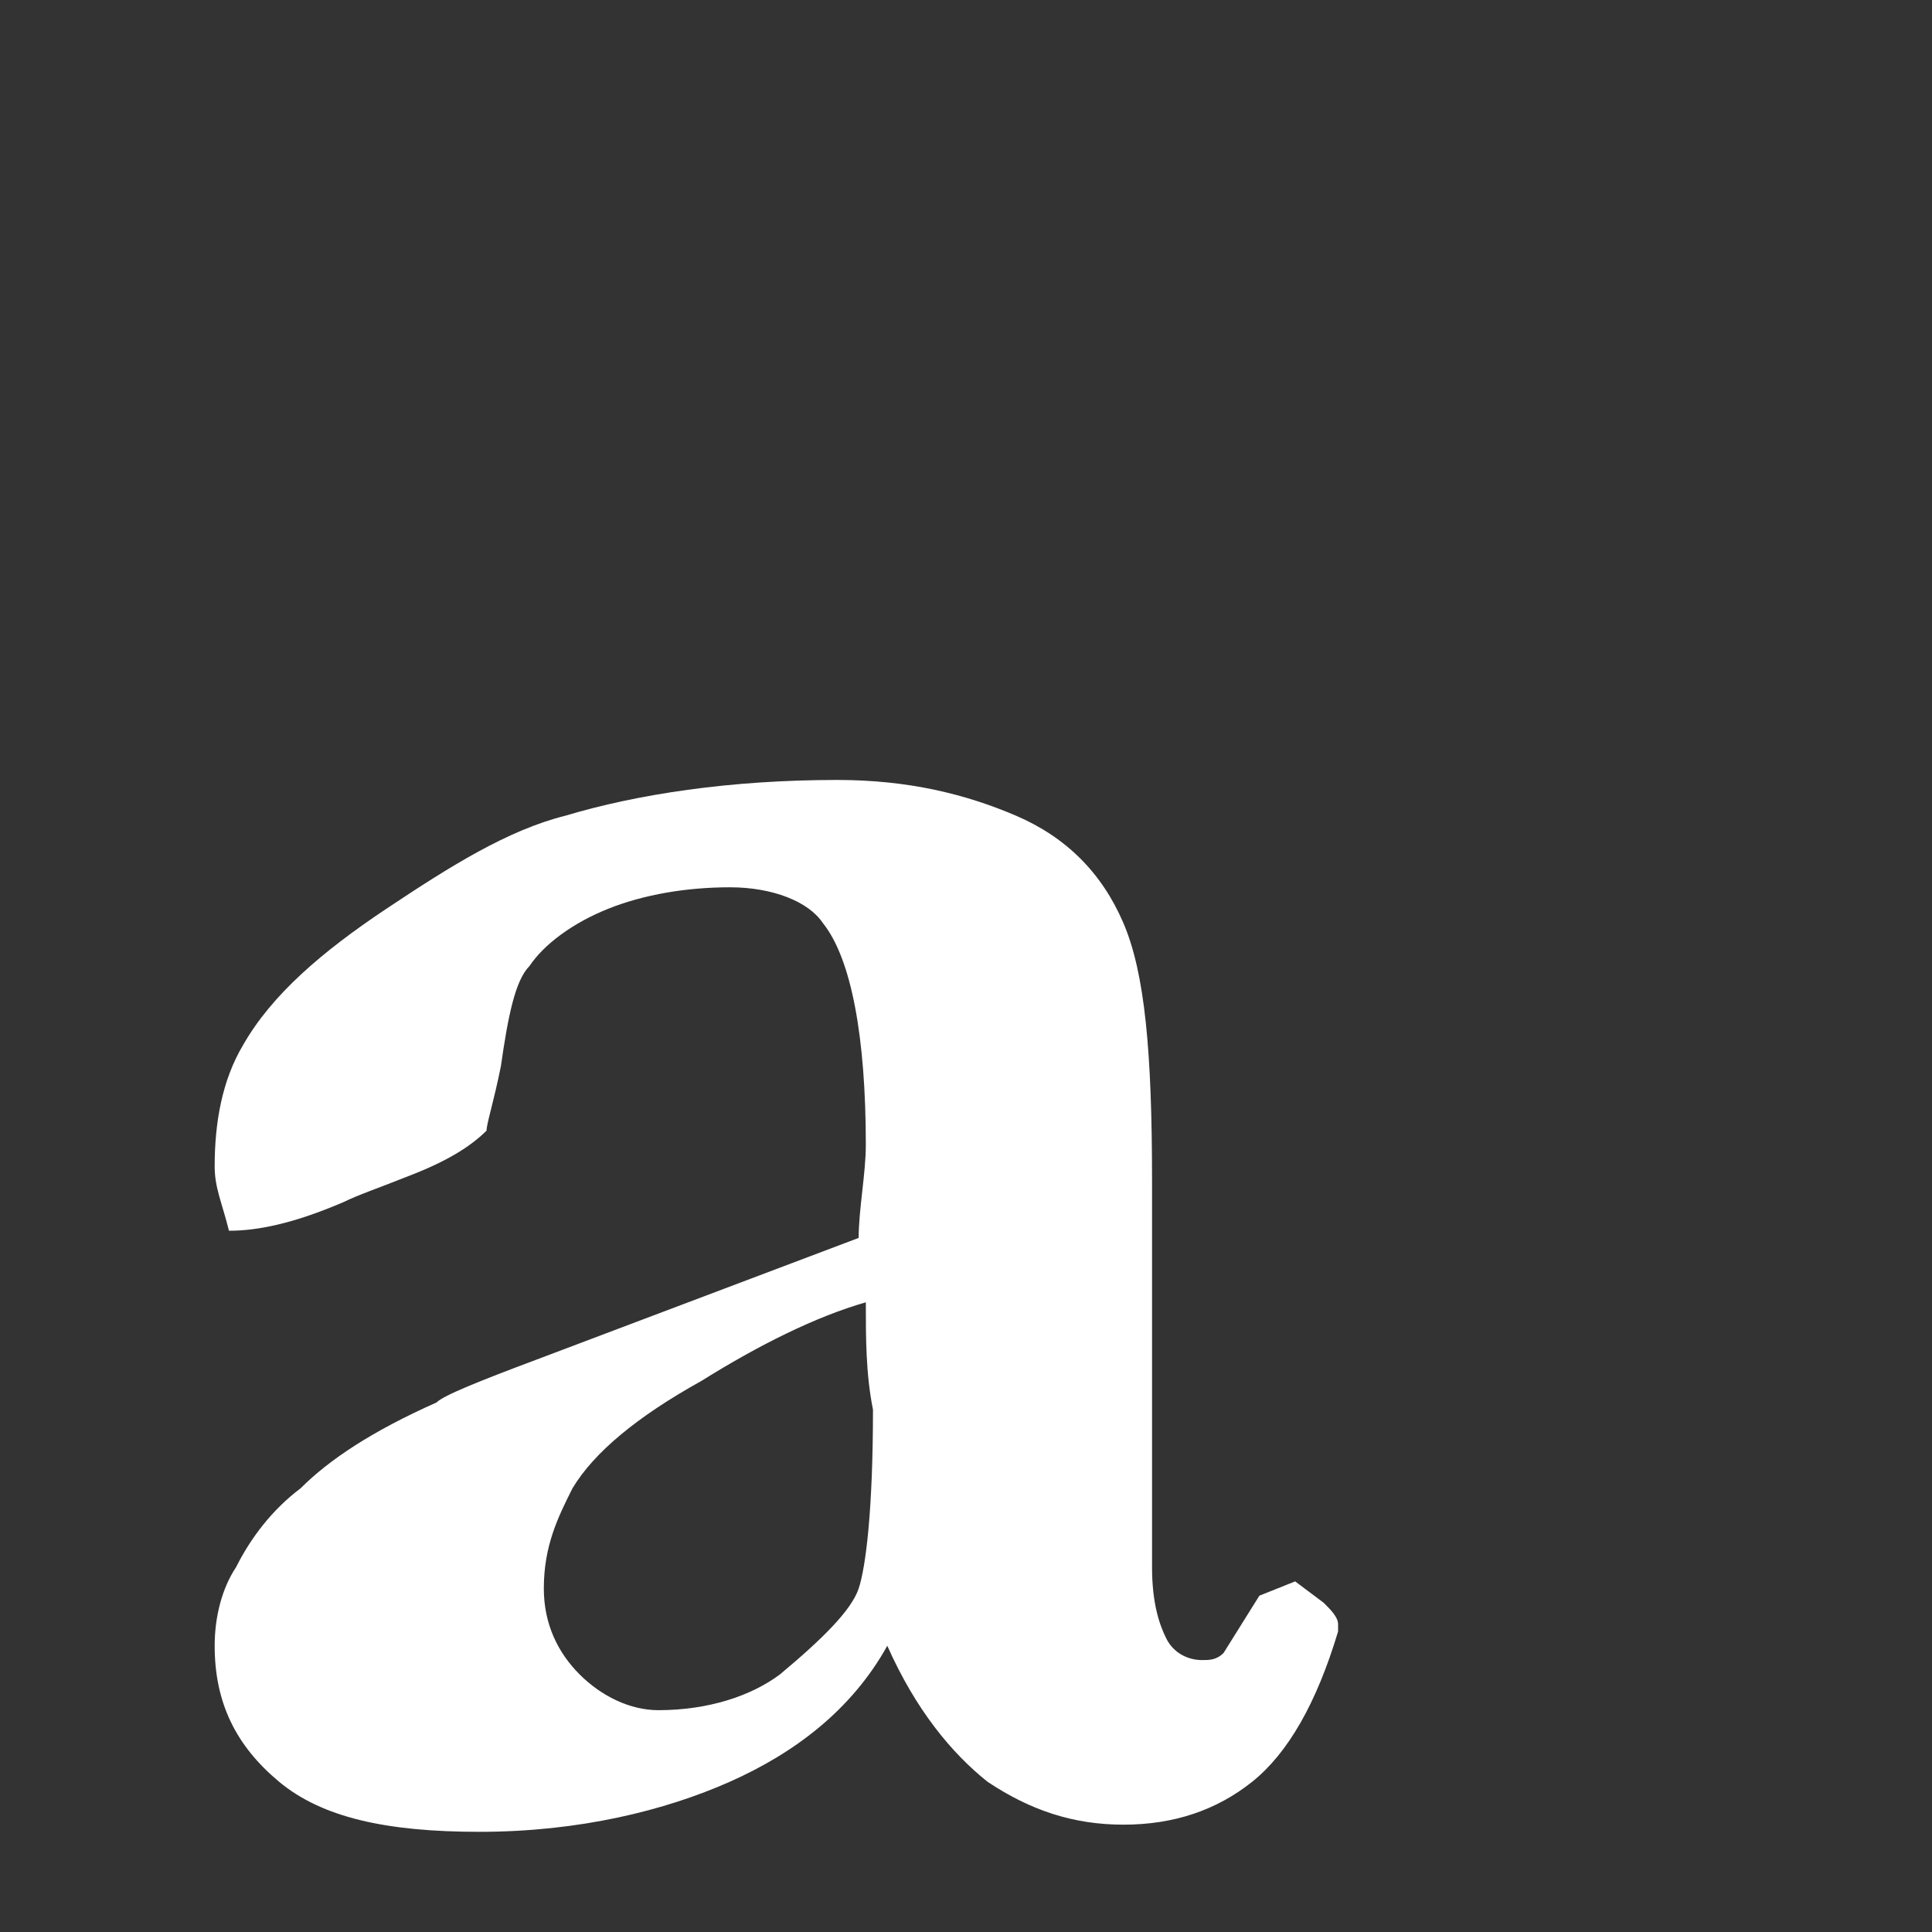 <?xml version="1.0" encoding="utf-8"?>
<!-- Generator: Adobe Illustrator 22.1.0, SVG Export Plug-In . SVG Version: 6.00 Build 0)  -->
<svg version="1.1" id="Layer_3" xmlns="http://www.w3.org/2000/svg" xmlns:xlink="http://www.w3.org/1999/xlink" x="0px" y="0px"
	 viewBox="0 0 27 27" style="enable-background:new 0 0 27 27;" xml:space="preserve">
<rect x="0" y="0" width="27" height="27" fill="#333333" stroke="none"/>
<style type="text/css">
	.st0{fill:#FFFFFF;}
</style>
<g>
	<path class="st0" d="M18.1,22.1l0.4,0.3c0.1,0.1,0.2,0.2,0.2,0.3l0,0.1c-0.3,1-0.7,1.7-1.2,2.1c-0.5,0.4-1.1,0.6-1.8,0.6
		c-0.7,0-1.3-0.2-1.9-0.6c-0.5-0.4-1-1-1.4-1.9c-0.5,0.9-1.3,1.5-2.2,1.9c-0.9,0.4-2.1,0.7-3.5,0.7c-1.3,0-2.2-0.2-2.8-0.7
		c-0.6-0.5-0.9-1.1-0.9-1.9c0-0.4,0.1-0.8,0.3-1.1c0.2-0.4,0.5-0.8,0.9-1.1c0.4-0.4,1-0.8,1.9-1.2c0.1-0.1,0.6-0.3,1.4-0.6l4.5-1.7
		c0-0.4,0.1-0.9,0.1-1.3c0-1.5-0.2-2.6-0.6-3.1c-0.2-0.3-0.7-0.5-1.3-0.5c-0.6,0-1.2,0.1-1.7,0.3c-0.5,0.2-0.9,0.5-1.1,0.8
		c-0.2,0.2-0.3,0.7-0.4,1.4c-0.1,0.5-0.2,0.8-0.2,0.9c-0.2,0.2-0.5,0.4-1,0.6c-0.5,0.2-0.8,0.3-1,0.4c-0.7,0.3-1.2,0.4-1.6,0.4
		C3.1,16.8,3,16.6,3,16.3c0-0.6,0.1-1.2,0.4-1.7c0.4-0.7,1.1-1.3,2-1.9c0.9-0.6,1.7-1.1,2.5-1.3c1-0.3,2.3-0.5,3.8-0.5
		c1,0,1.8,0.2,2.5,0.5c0.7,0.3,1.2,0.8,1.5,1.5c0.3,0.7,0.4,1.8,0.4,3.6l0,2.8l0,2.1v0.5c0,0.5,0.1,0.8,0.2,1
		c0.1,0.2,0.3,0.3,0.5,0.3c0.1,0,0.2,0,0.3-0.1l0.5-0.8L18.1,22.1z M12.1,18.2c-0.7,0.2-1.5,0.6-2.3,1.1c-0.9,0.5-1.5,1-1.8,1.5
		c-0.2,0.4-0.4,0.8-0.4,1.4c0,0.5,0.2,0.9,0.5,1.2c0.3,0.3,0.7,0.5,1.1,0.5c0.7,0,1.3-0.2,1.7-0.5c0.6-0.5,1-0.9,1.1-1.2
		s0.2-1.1,0.2-2.5C12.1,19.2,12.1,18.7,12.1,18.2z"/>
</g>
</svg>
